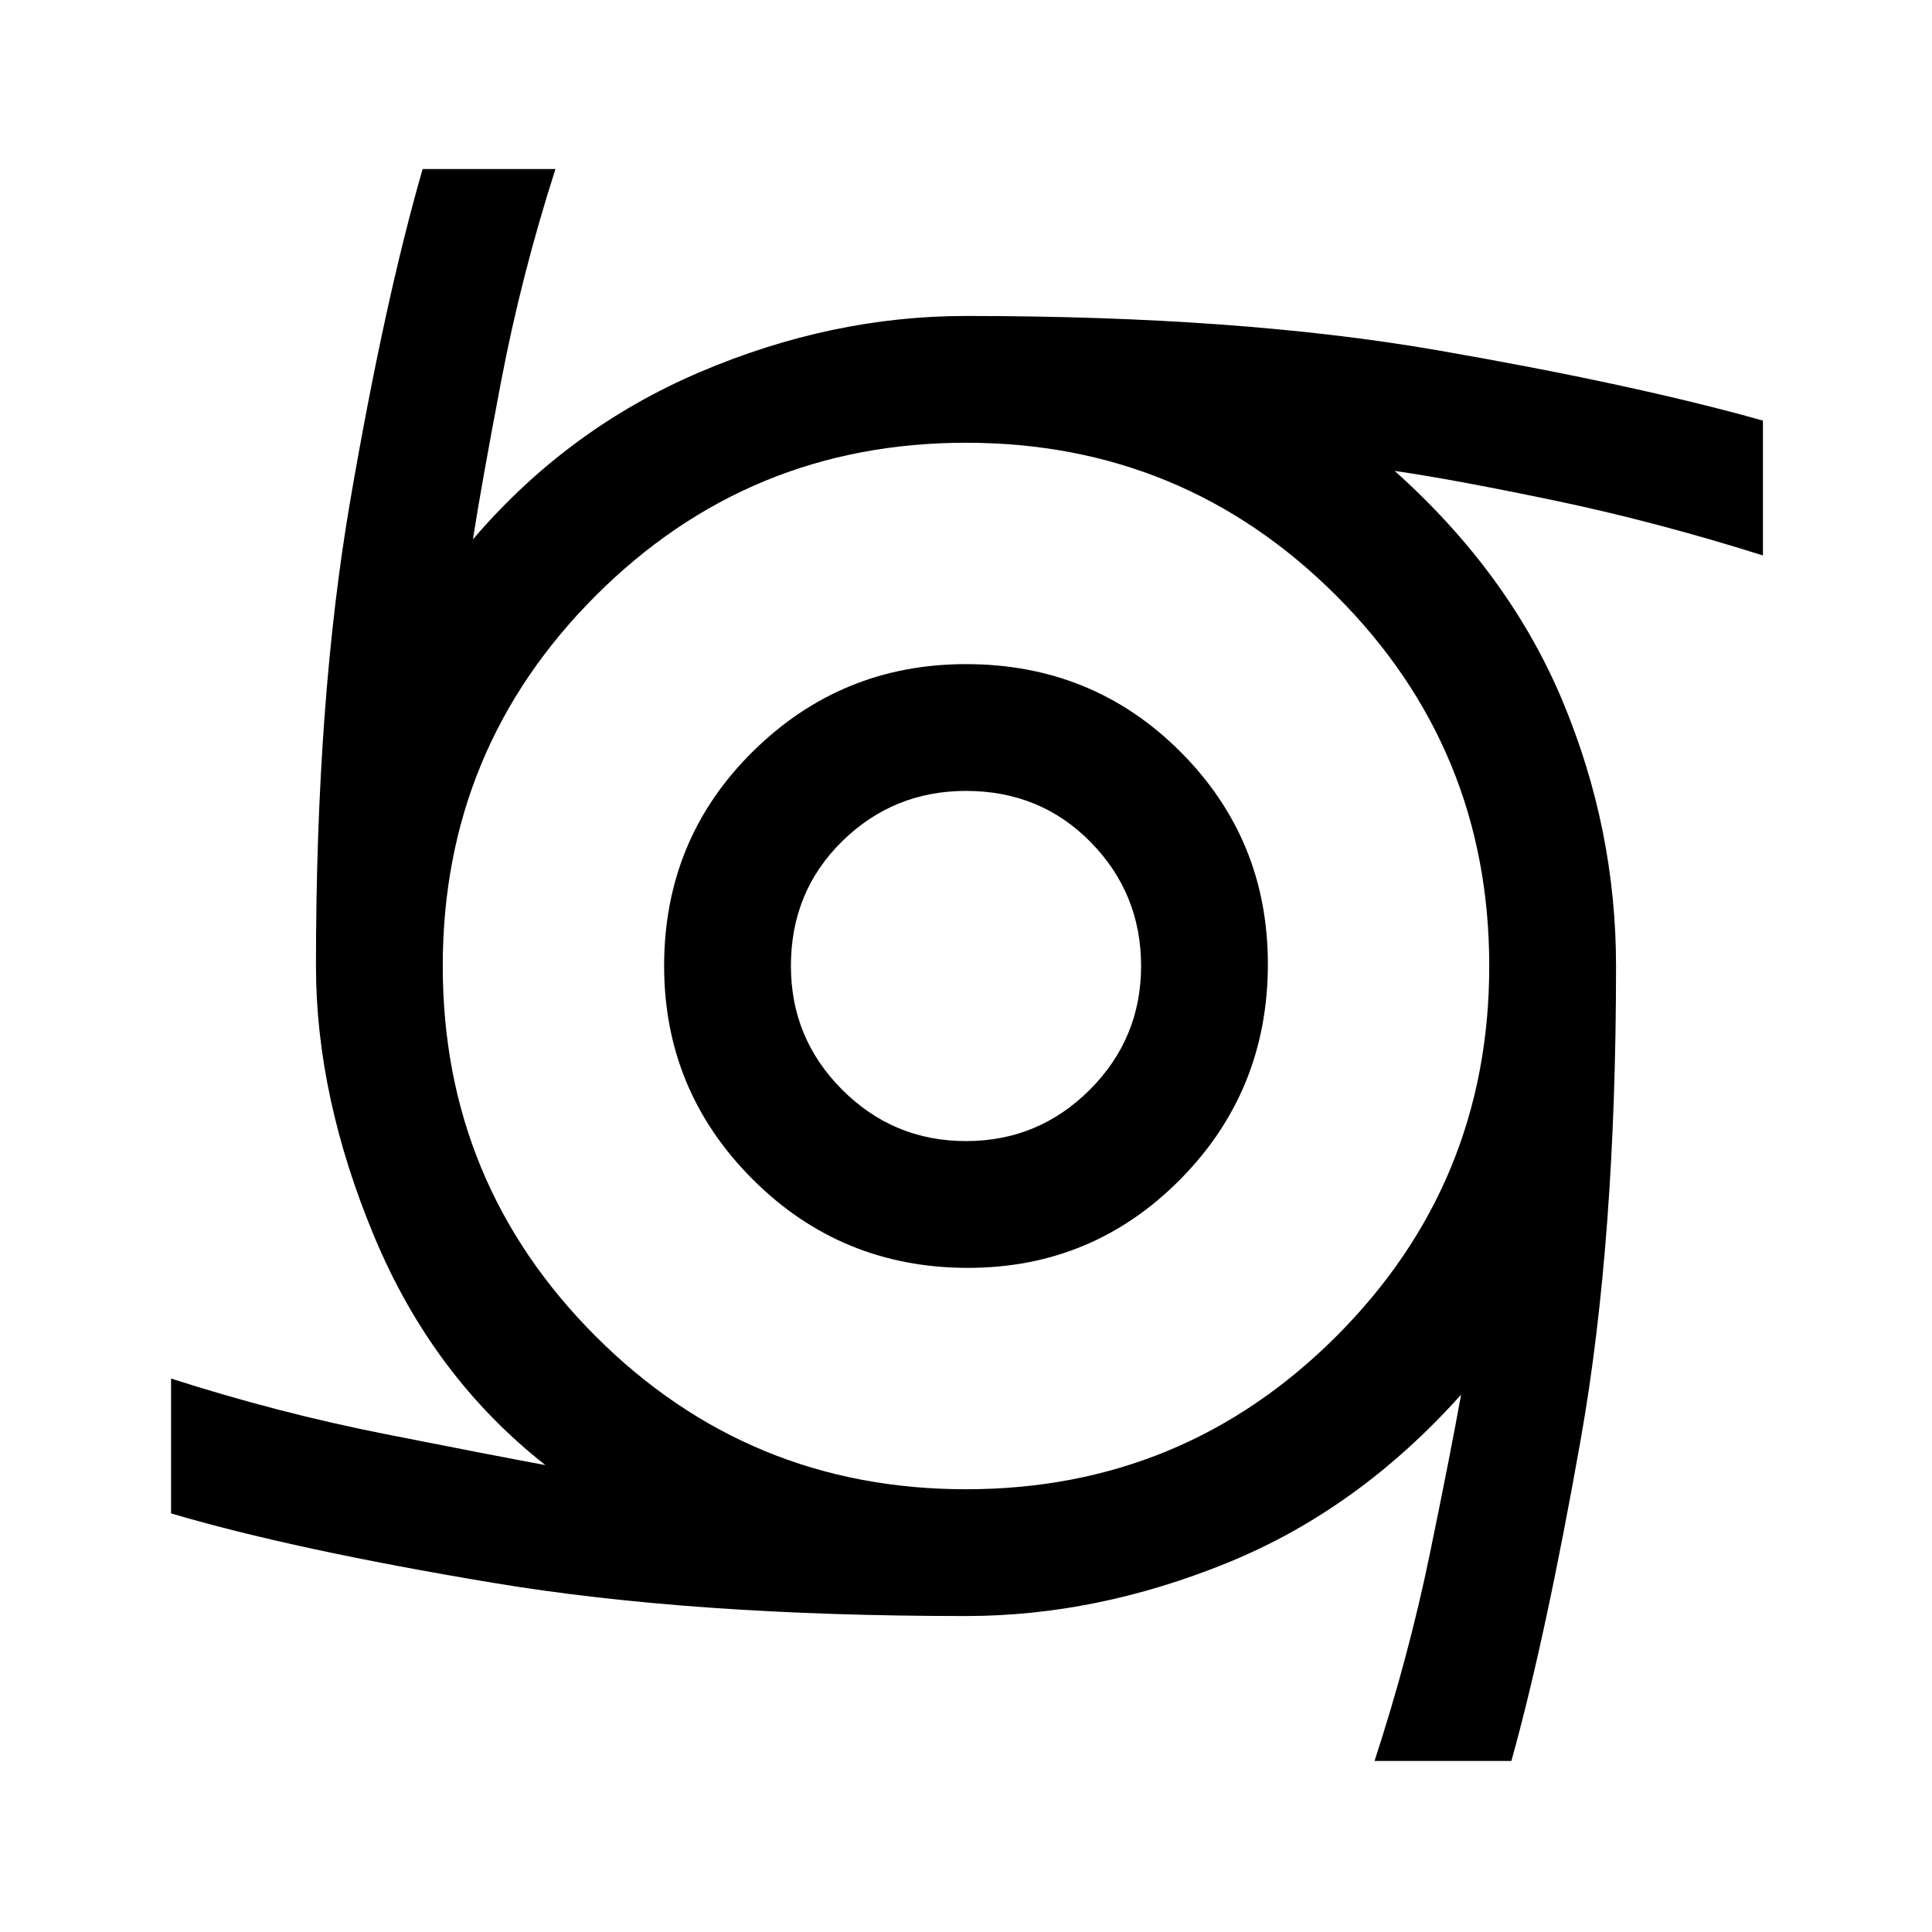 <svg xmlns="http://www.w3.org/2000/svg" height="48" width="48"><path d="M24.05 31.5q-3.15 0-5.35-2.2-2.2-2.2-2.2-5.3 0-3.15 2.2-5.325Q20.9 16.5 24 16.5q3.15 0 5.325 2.175Q31.5 20.85 31.5 23.95q0 3.15-2.175 5.35-2.175 2.2-5.275 2.2ZM24 28.35q1.8 0 3.075-1.275Q28.35 25.8 28.35 24q0-1.8-1.25-3.075-1.25-1.275-3.1-1.275-1.8 0-3.075 1.25-1.275 1.25-1.275 3.1 0 1.8 1.275 3.075Q22.2 28.35 24 28.35Zm10.15 15.4q.85-2.6 1.375-5.15.525-2.55.775-3.95-2.55 2.85-5.8 4.175-3.25 1.325-6.5 1.325-6.8 0-11.75-.825t-8-1.725v-3.35q2.65.85 5.3 1.375t4 .775q-2.8-2.2-4.25-5.675Q7.85 27.25 7.85 24q0-6.6.85-11.55.85-4.95 1.8-8.25h3.3q-.85 2.65-1.35 5.275-.5 2.625-.7 3.925 2.35-2.75 5.625-4.15Q20.65 7.85 24 7.85q6.8 0 11.7.85 4.9.85 8.1 1.75v3.35q-2.7-.85-5.225-1.375-2.525-.525-3.925-.725 2.85 2.55 4.175 5.725Q40.15 20.6 40.15 24q0 6.8-.875 11.75t-1.725 8ZM24 37q5.4 0 9.2-3.8Q37 29.4 37 24q0-5.4-3.8-9.2Q29.4 11 24 11q-5.4 0-9.2 3.8Q11 18.6 11 24q0 5.4 3.8 9.2Q18.6 37 24 37Z"/></svg>